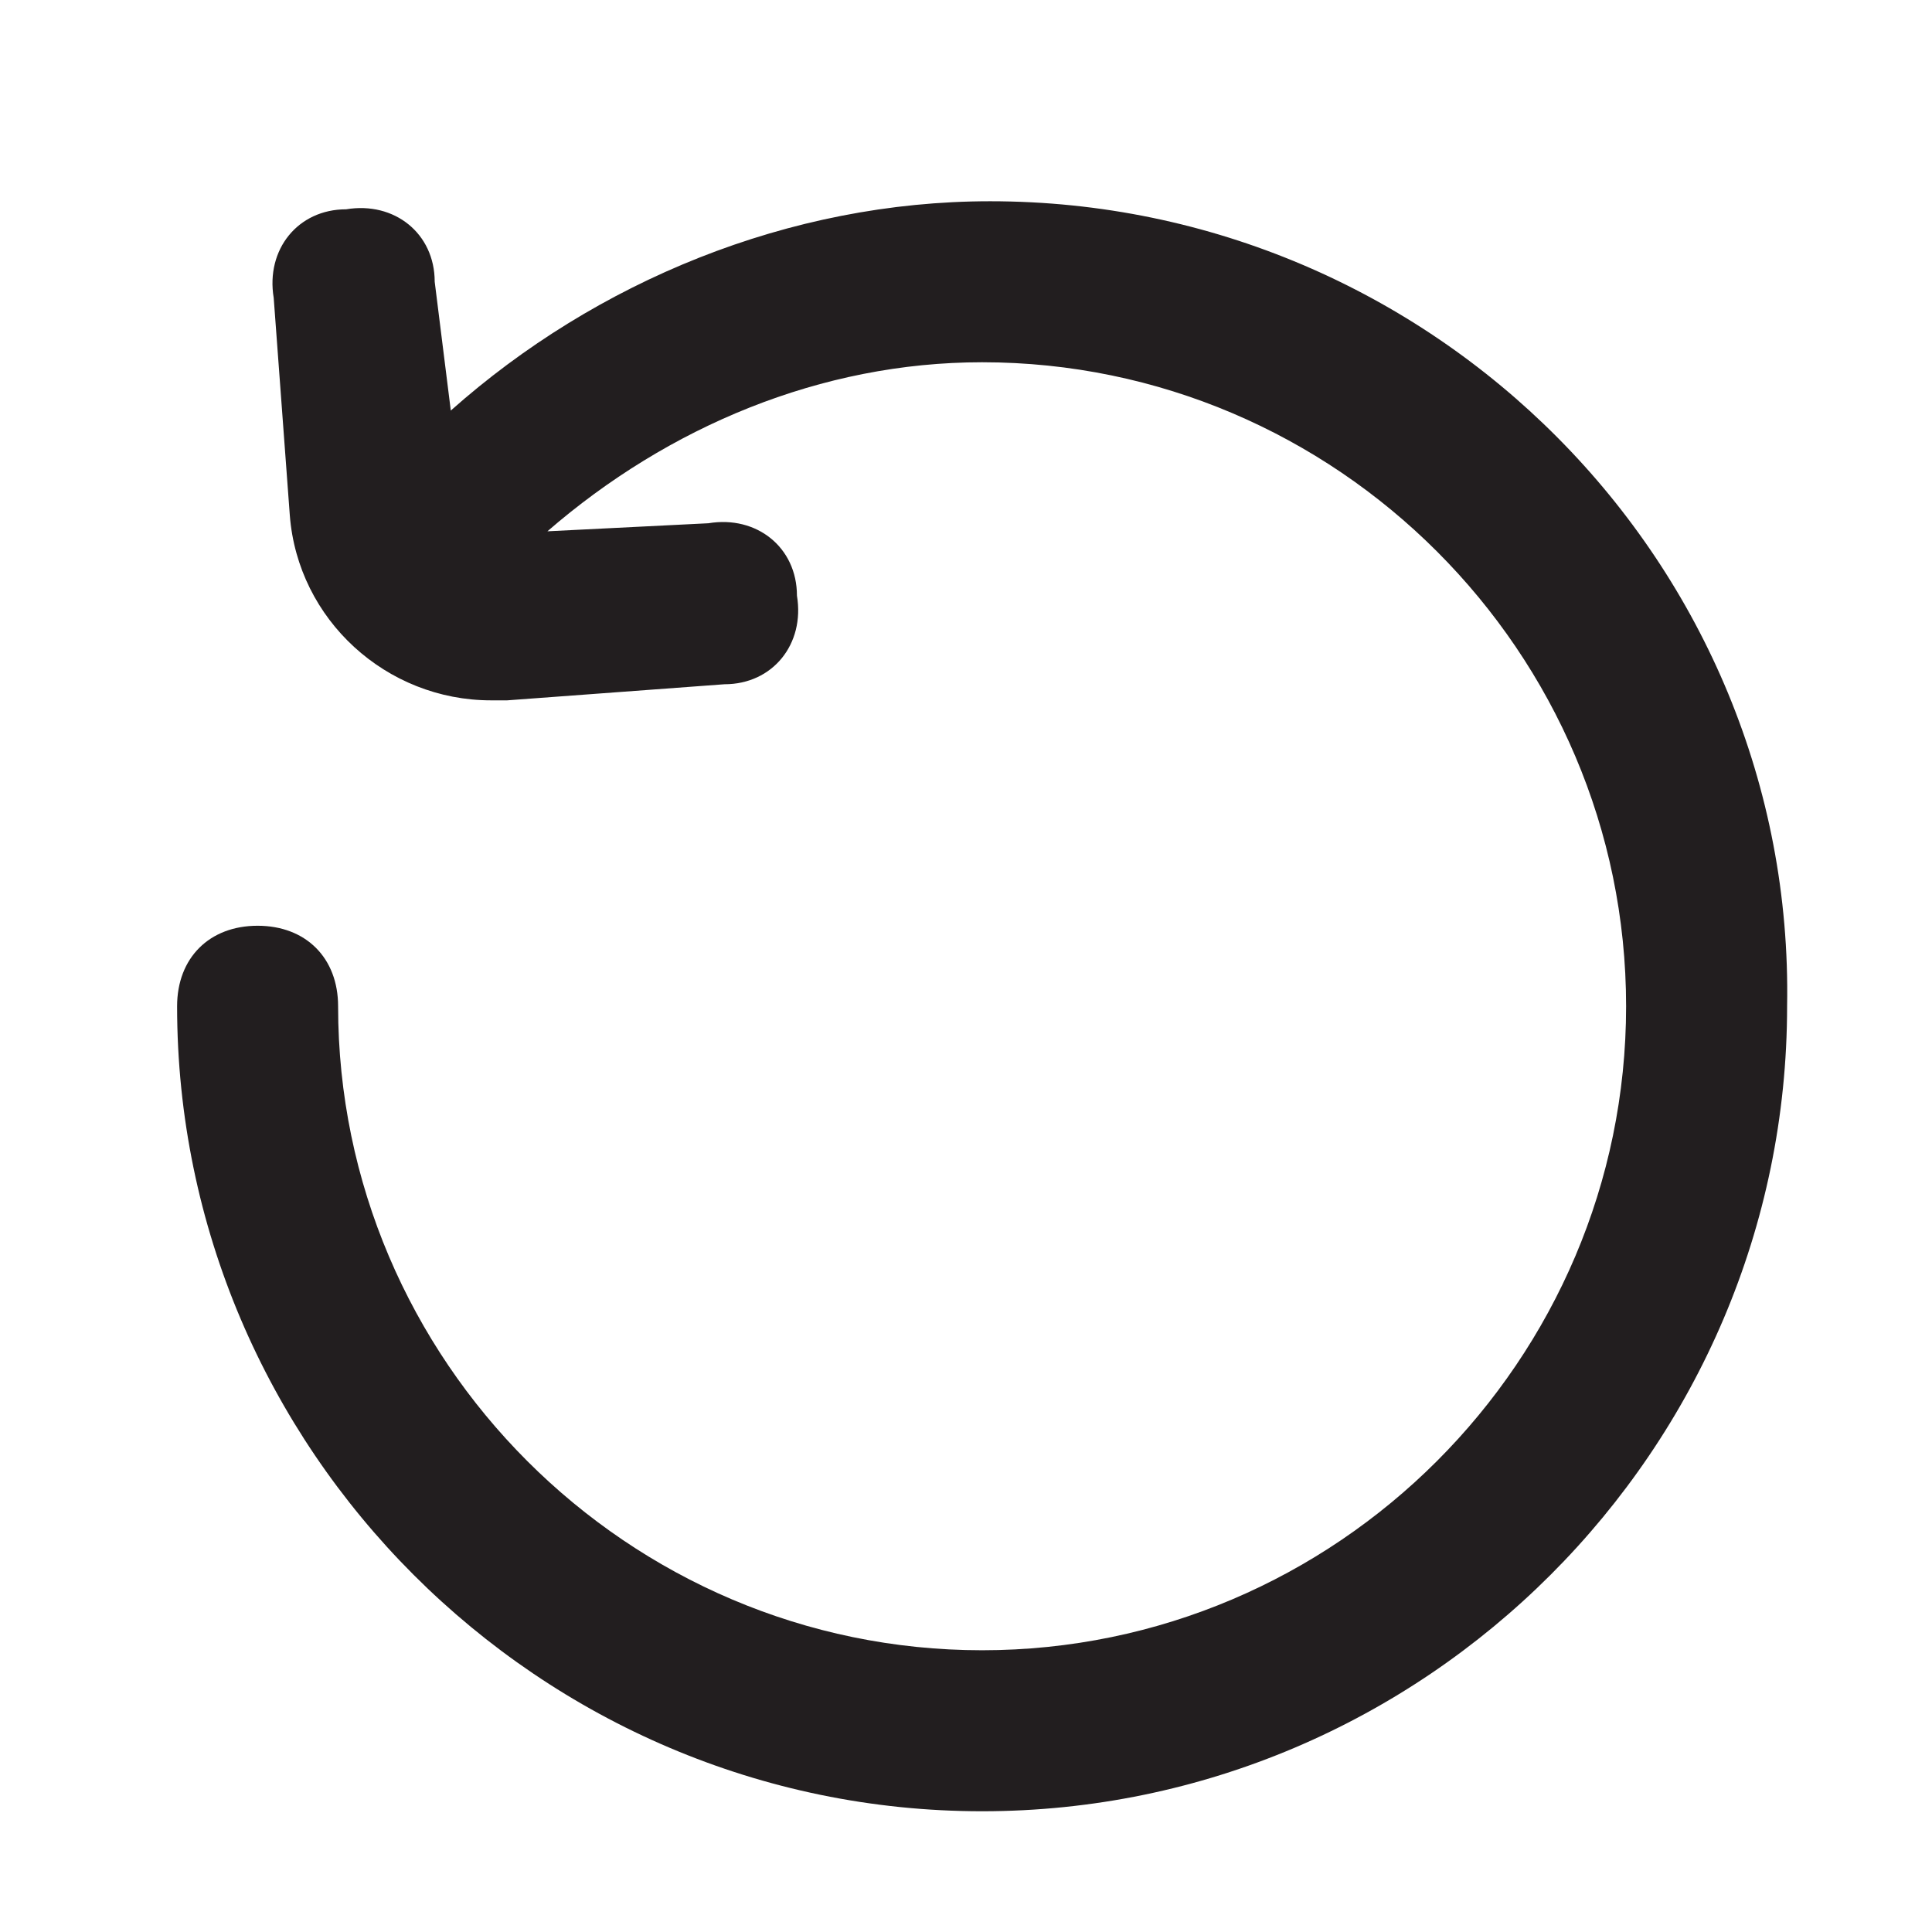 <?xml version="1.0" standalone="no"?><!DOCTYPE svg PUBLIC "-//W3C//DTD SVG 1.1//EN" "http://www.w3.org/Graphics/SVG/1.1/DTD/svg11.dtd"><svg t="1713315165240" class="icon" viewBox="0 0 1024 1024" version="1.1" xmlns="http://www.w3.org/2000/svg" p-id="4265" xmlns:xlink="http://www.w3.org/1999/xlink" width="200" height="200"><path d="M524.8 106.667c-106.667 0-209.067 42.667-285.867 110.933l-8.533-68.267c0-25.6-21.333-42.667-46.933-38.4-25.6 0-42.667 21.333-38.4 46.933l8.533 115.2c4.267 55.467 51.2 98.133 106.667 98.133h8.533L384 362.667c25.6 0 42.667-21.333 38.4-46.933 0-25.6-21.333-42.667-46.933-38.4l-85.333 4.267c64-55.467 145.067-89.6 230.4-89.6 187.733 0 341.333 153.6 341.333 341.333s-153.6 341.333-341.333 341.333-341.333-153.6-341.333-341.333c0-25.6-17.067-42.667-42.667-42.667s-42.667 17.067-42.667 42.667c0 234.667 192 426.667 426.667 426.667s426.667-192 426.667-426.667c4.267-234.667-187.733-426.667-422.4-426.667z" fill="#221E1F" p-id="4266"></path></svg>